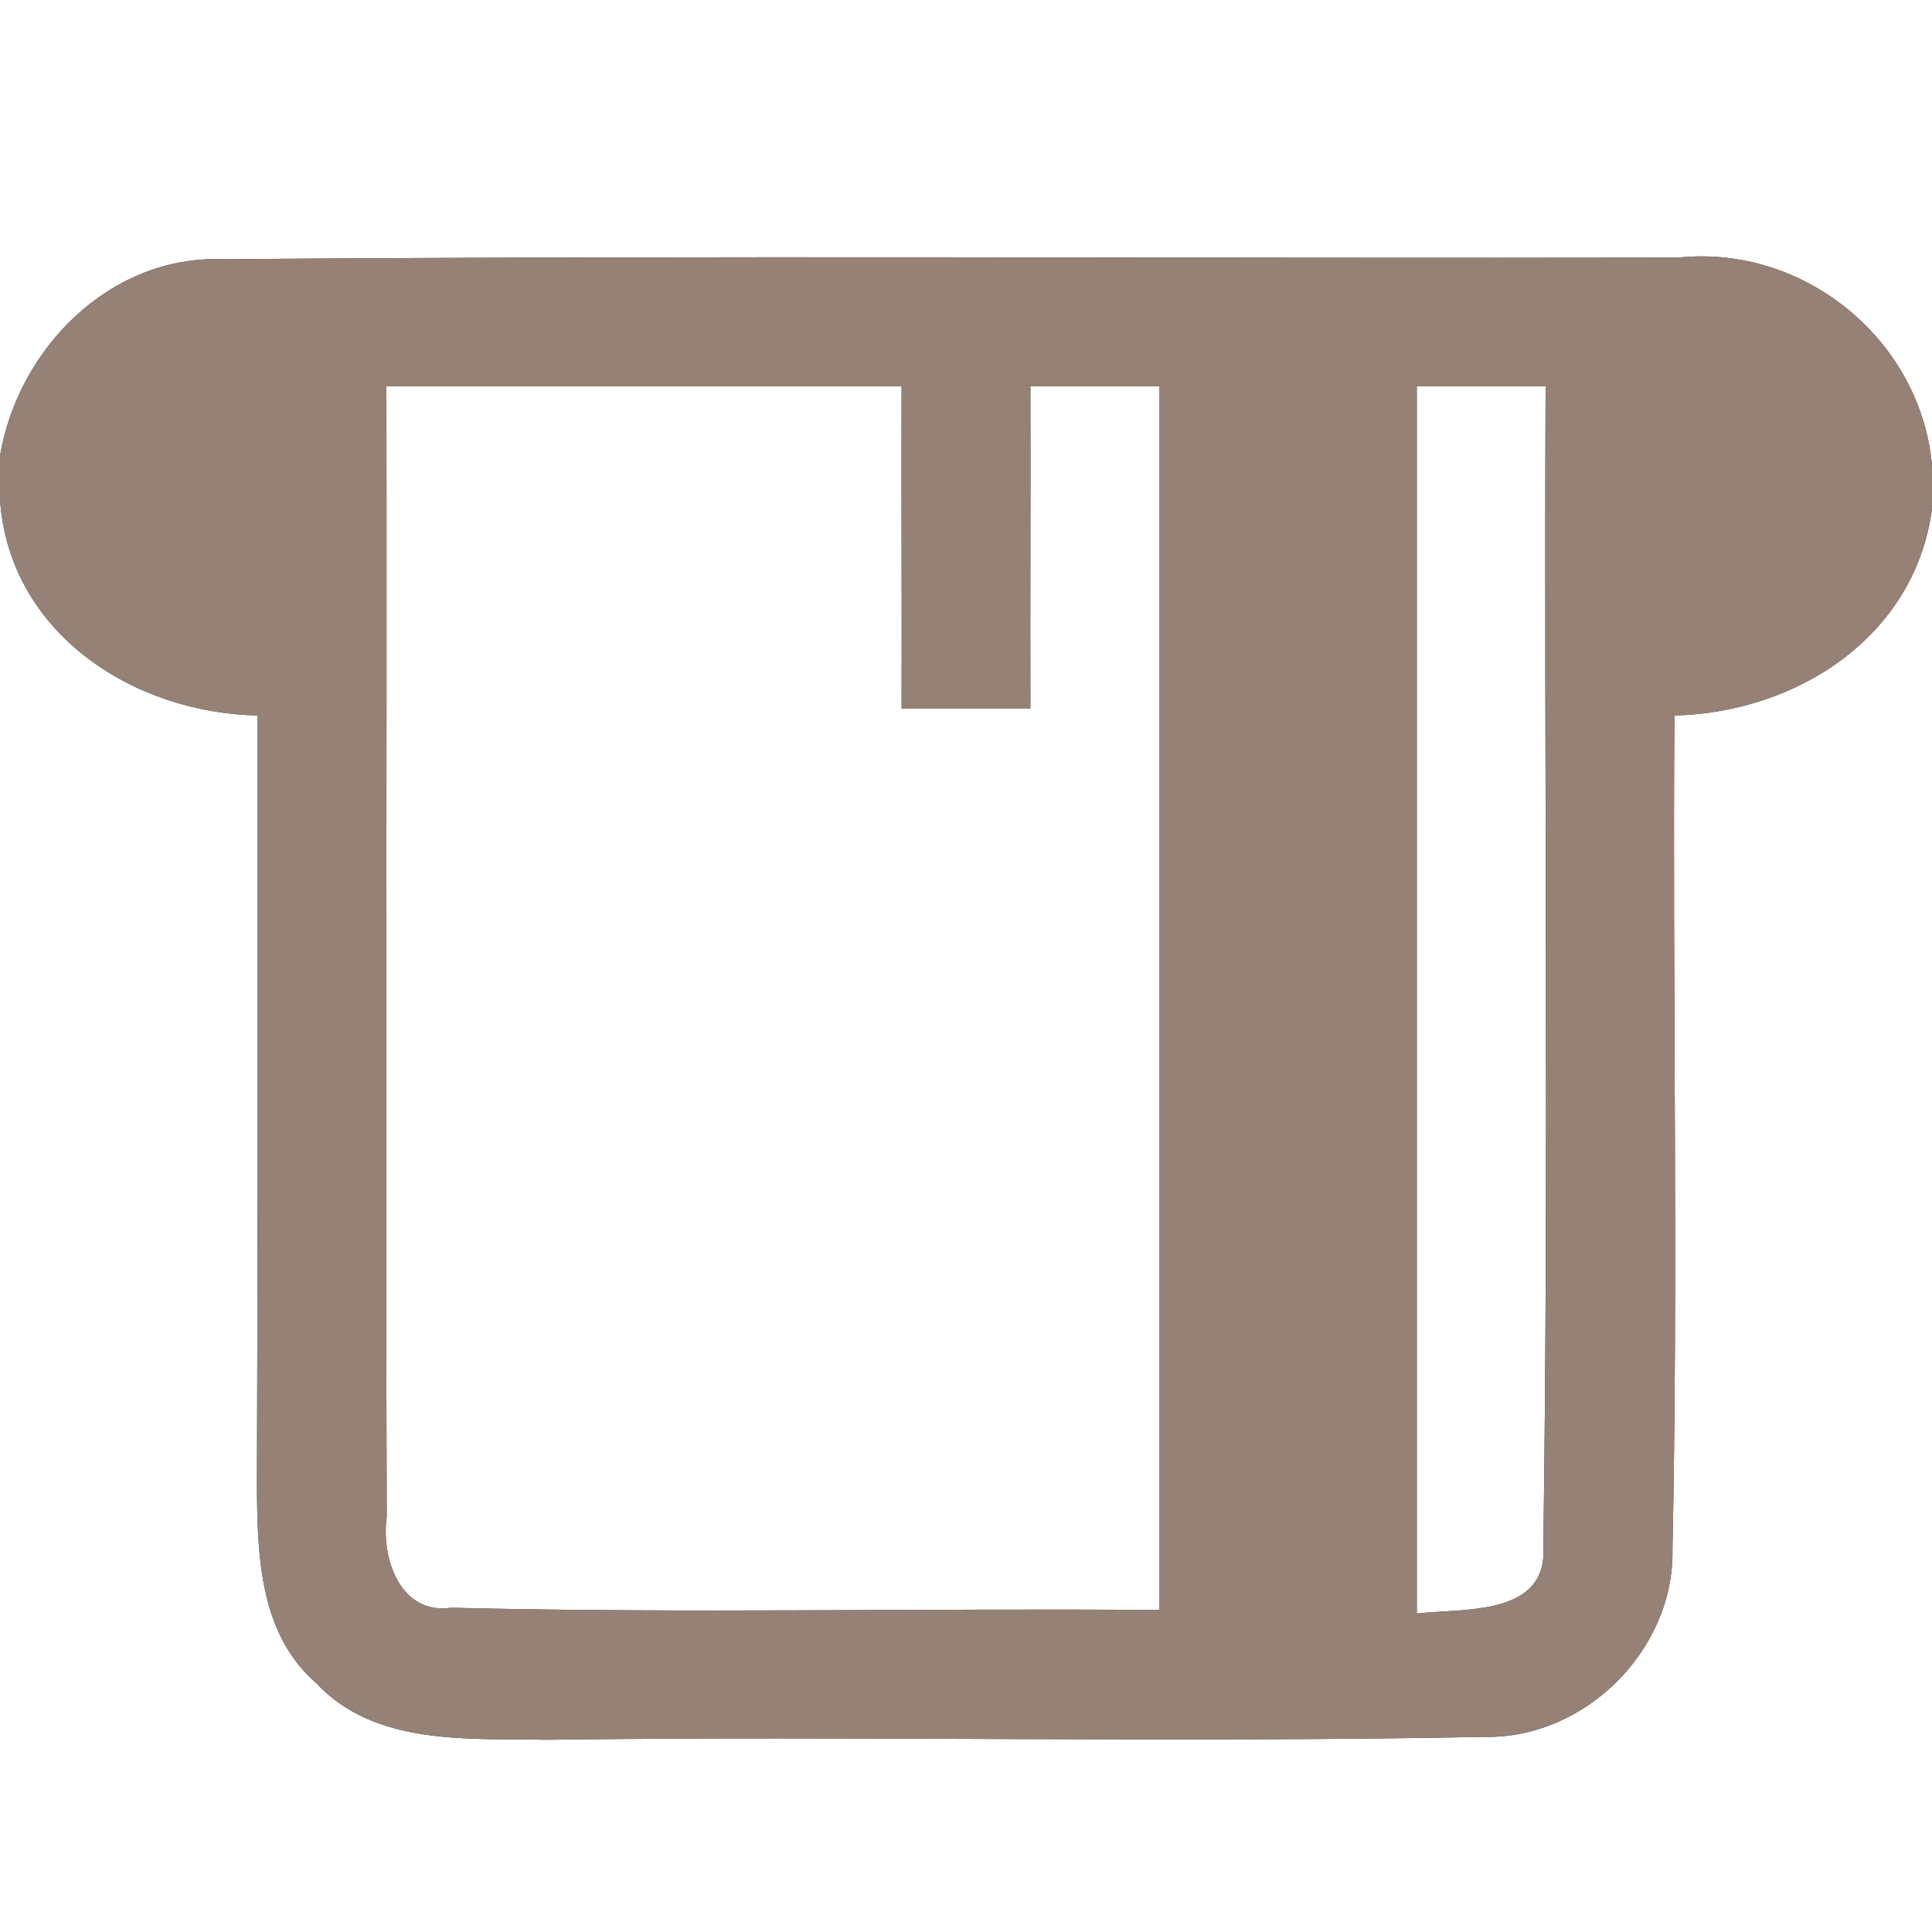 <?xml version="1.0" encoding="UTF-8" ?>
<!DOCTYPE svg PUBLIC "-//W3C//DTD SVG 1.1//EN" "http://www.w3.org/Graphics/SVG/1.1/DTD/svg11.dtd">
<svg width="60pt" height="60pt" viewBox="0 0 60 60" version="1.1" xmlns="http://www.w3.org/2000/svg">
<rect x="0" y="0" width="60" height="60" fill="#333333" stroke="none"/>
<g id="#ffffffff">
<path fill="#ffffff" opacity="1.00" d=" M 0.00 0.00 L 60.00 0.00 L 60.00 14.46 C 59.65 10.55 56.02 7.59 52.12 8.00 C 37.06 8.03 21.99 7.93 6.93 8.05 C 3.42 7.92 0.56 10.82 0.00 14.16 L 0.00 0.00 Z" />
<path fill="#ffffff" opacity="1.00" d=" M 12.00 12.00 C 17.33 12.00 22.67 12.00 28.00 12.00 C 27.99 15.33 28.01 18.67 28.00 22.00 C 29.33 22.00 30.67 22.00 32.00 22.00 C 31.99 18.67 32.01 15.33 32.00 12.00 C 33.33 12.00 34.67 12.00 36.00 12.00 C 36.00 24.67 36.00 37.33 36.00 50.00 C 28.67 49.94 21.34 50.11 14.01 49.93 C 12.41 50.16 11.83 48.36 12.01 47.10 C 11.97 35.40 12.02 23.70 12.00 12.00 Z" />
<path fill="#ffffff" opacity="1.00" d=" M 44.00 12.00 C 45.33 12.00 46.67 12.00 48.00 12.00 C 47.95 24.00 48.10 36.01 47.93 48.01 C 48.08 50.21 45.45 49.94 44.00 50.11 C 44.00 37.41 44.00 24.70 44.00 12.00 Z" />
<path fill="#ffffff" opacity="1.00" d=" M 0.00 15.52 C 0.29 19.66 4.13 22.14 8.00 22.22 C 8.00 30.17 8.01 38.12 7.98 46.08 C 7.99 48.24 8.04 50.72 9.81 52.26 C 11.64 54.23 14.53 53.98 16.97 54.03 C 26.69 53.90 36.42 54.13 46.13 53.94 C 49.23 53.99 51.99 51.24 51.94 48.14 C 52.12 39.51 51.94 30.86 52.00 22.22 C 55.79 22.13 59.47 19.78 60.00 15.80 L 60.00 60.00 L 0.00 60.00 L 0.00 15.52 Z" />
</g>
<g id="#000000ff">
<path fill="#968176" opacity="1.00" d=" M 0.00 14.16 C 0.56 10.82 3.42 7.92 6.93 8.05 C 21.99 7.93 37.06 8.03 52.12 8.00 C 56.02 7.59 59.65 10.55 60.00 14.46 L 60.00 15.80 C 59.47 19.78 55.79 22.13 52.00 22.22 C 51.94 30.86 52.12 39.51 51.94 48.14 C 51.99 51.24 49.23 53.99 46.13 53.94 C 36.42 54.13 26.69 53.90 16.97 54.03 C 14.53 53.98 11.64 54.23 9.81 52.26 C 8.04 50.72 7.99 48.24 7.98 46.08 C 8.01 38.12 8.00 30.17 8.00 22.22 C 4.13 22.14 0.29 19.66 0.00 15.52 L 0.00 14.16 M 12.00 12.00 C 12.02 23.70 11.97 35.40 12.01 47.10 C 11.83 48.36 12.41 50.16 14.01 49.93 C 21.34 50.11 28.67 49.94 36.00 50.00 C 36.00 37.33 36.00 24.67 36.00 12.00 C 34.67 12.00 33.33 12.00 32.00 12.00 C 32.01 15.33 31.99 18.67 32.00 22.00 C 30.67 22.00 29.33 22.00 28.00 22.00 C 28.01 18.67 27.99 15.33 28.00 12.00 C 22.67 12.00 17.33 12.00 12.00 12.00 M 44.00 12.00 C 44.00 24.70 44.00 37.41 44.00 50.11 C 45.45 49.94 48.08 50.21 47.93 48.01 C 48.10 36.01 47.95 24.00 48.00 12.00 C 46.67 12.00 45.33 12.00 44.00 12.00 Z" />
</g>
</svg>
